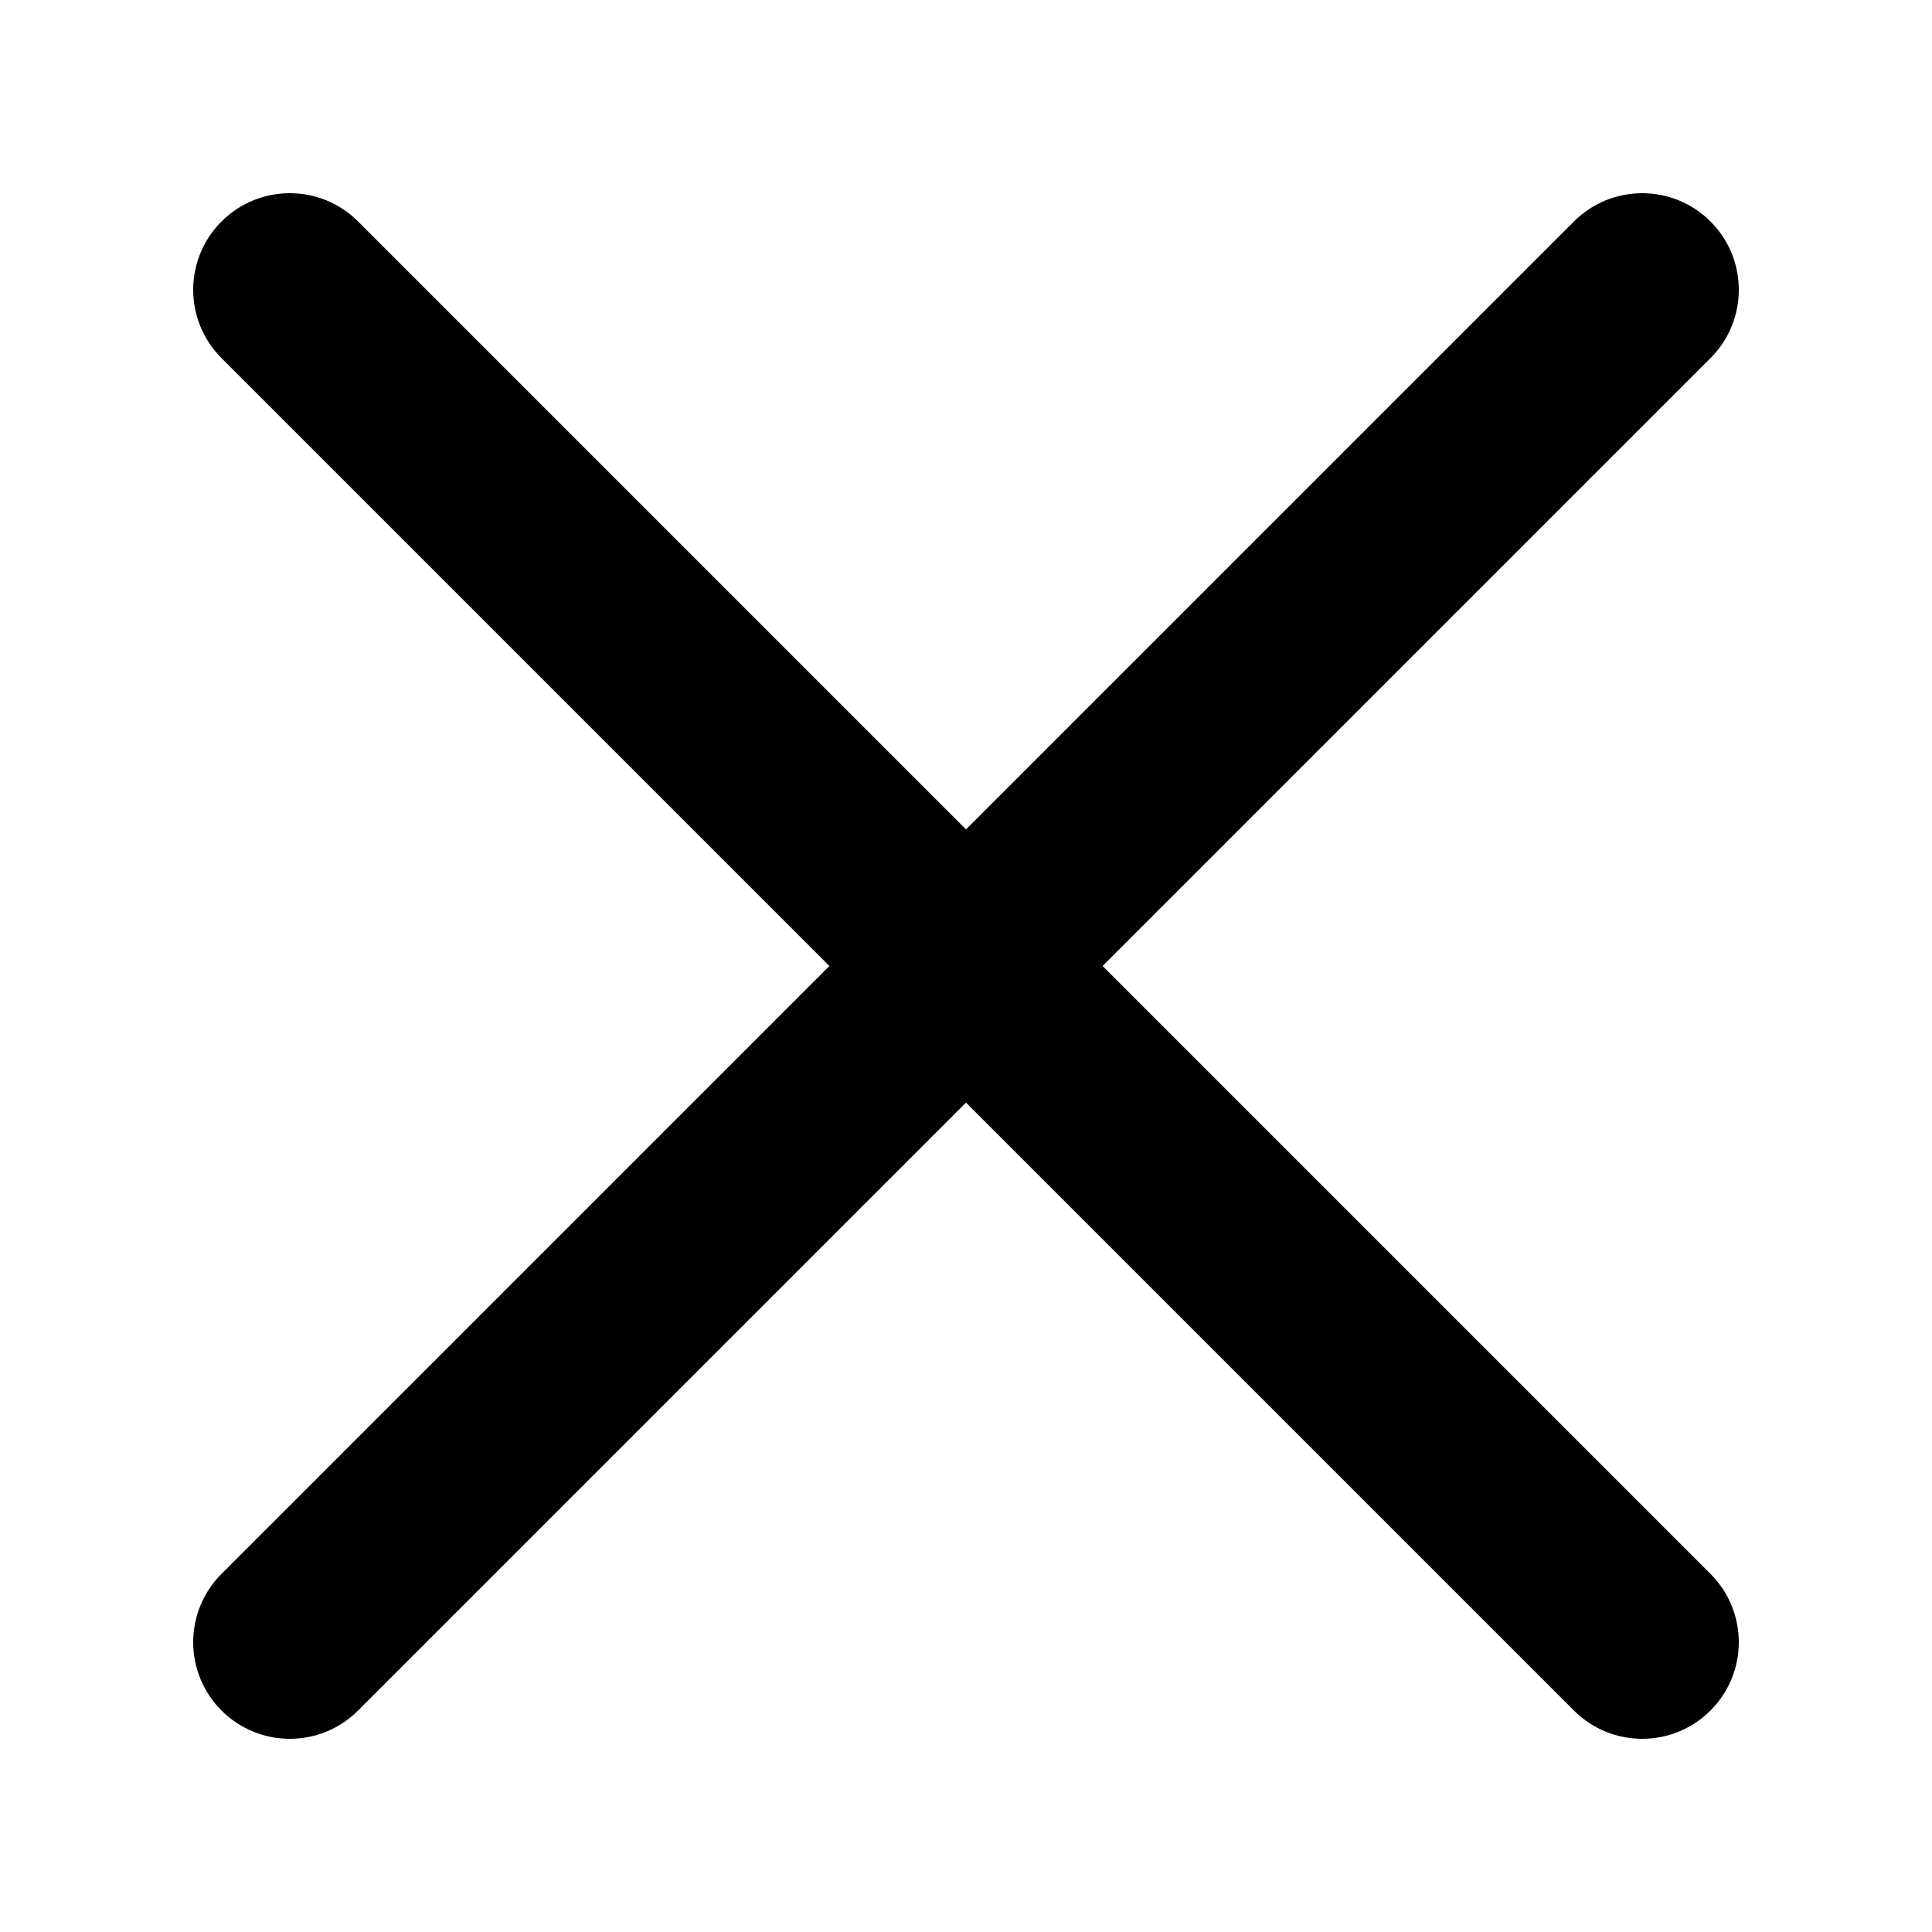 <svg width="1000" height="1000" viewBox="0 0 1000 1000" fill="none" xmlns="http://www.w3.org/2000/svg">
<g id="F1902&#9;ALA">
<rect width="1000" height="1000" fill="white"/>
<path id="Union" d="M185.355 114.645C165.829 95.118 134.171 95.118 114.645 114.645C95.118 134.171 95.118 165.829 114.645 185.355L429.289 500L114.645 814.645C95.118 834.171 95.118 865.829 114.645 885.355C134.171 904.882 165.829 904.882 185.355 885.355L500 570.711L814.645 885.355C834.171 904.882 865.829 904.882 885.355 885.355C904.882 865.829 904.882 834.171 885.355 814.645L570.711 500L885.355 185.355C904.882 165.829 904.882 134.171 885.355 114.645C865.829 95.118 834.171 95.118 814.645 114.645L500 429.289L185.355 114.645Z" fill="black"/>
</g>
</svg>
